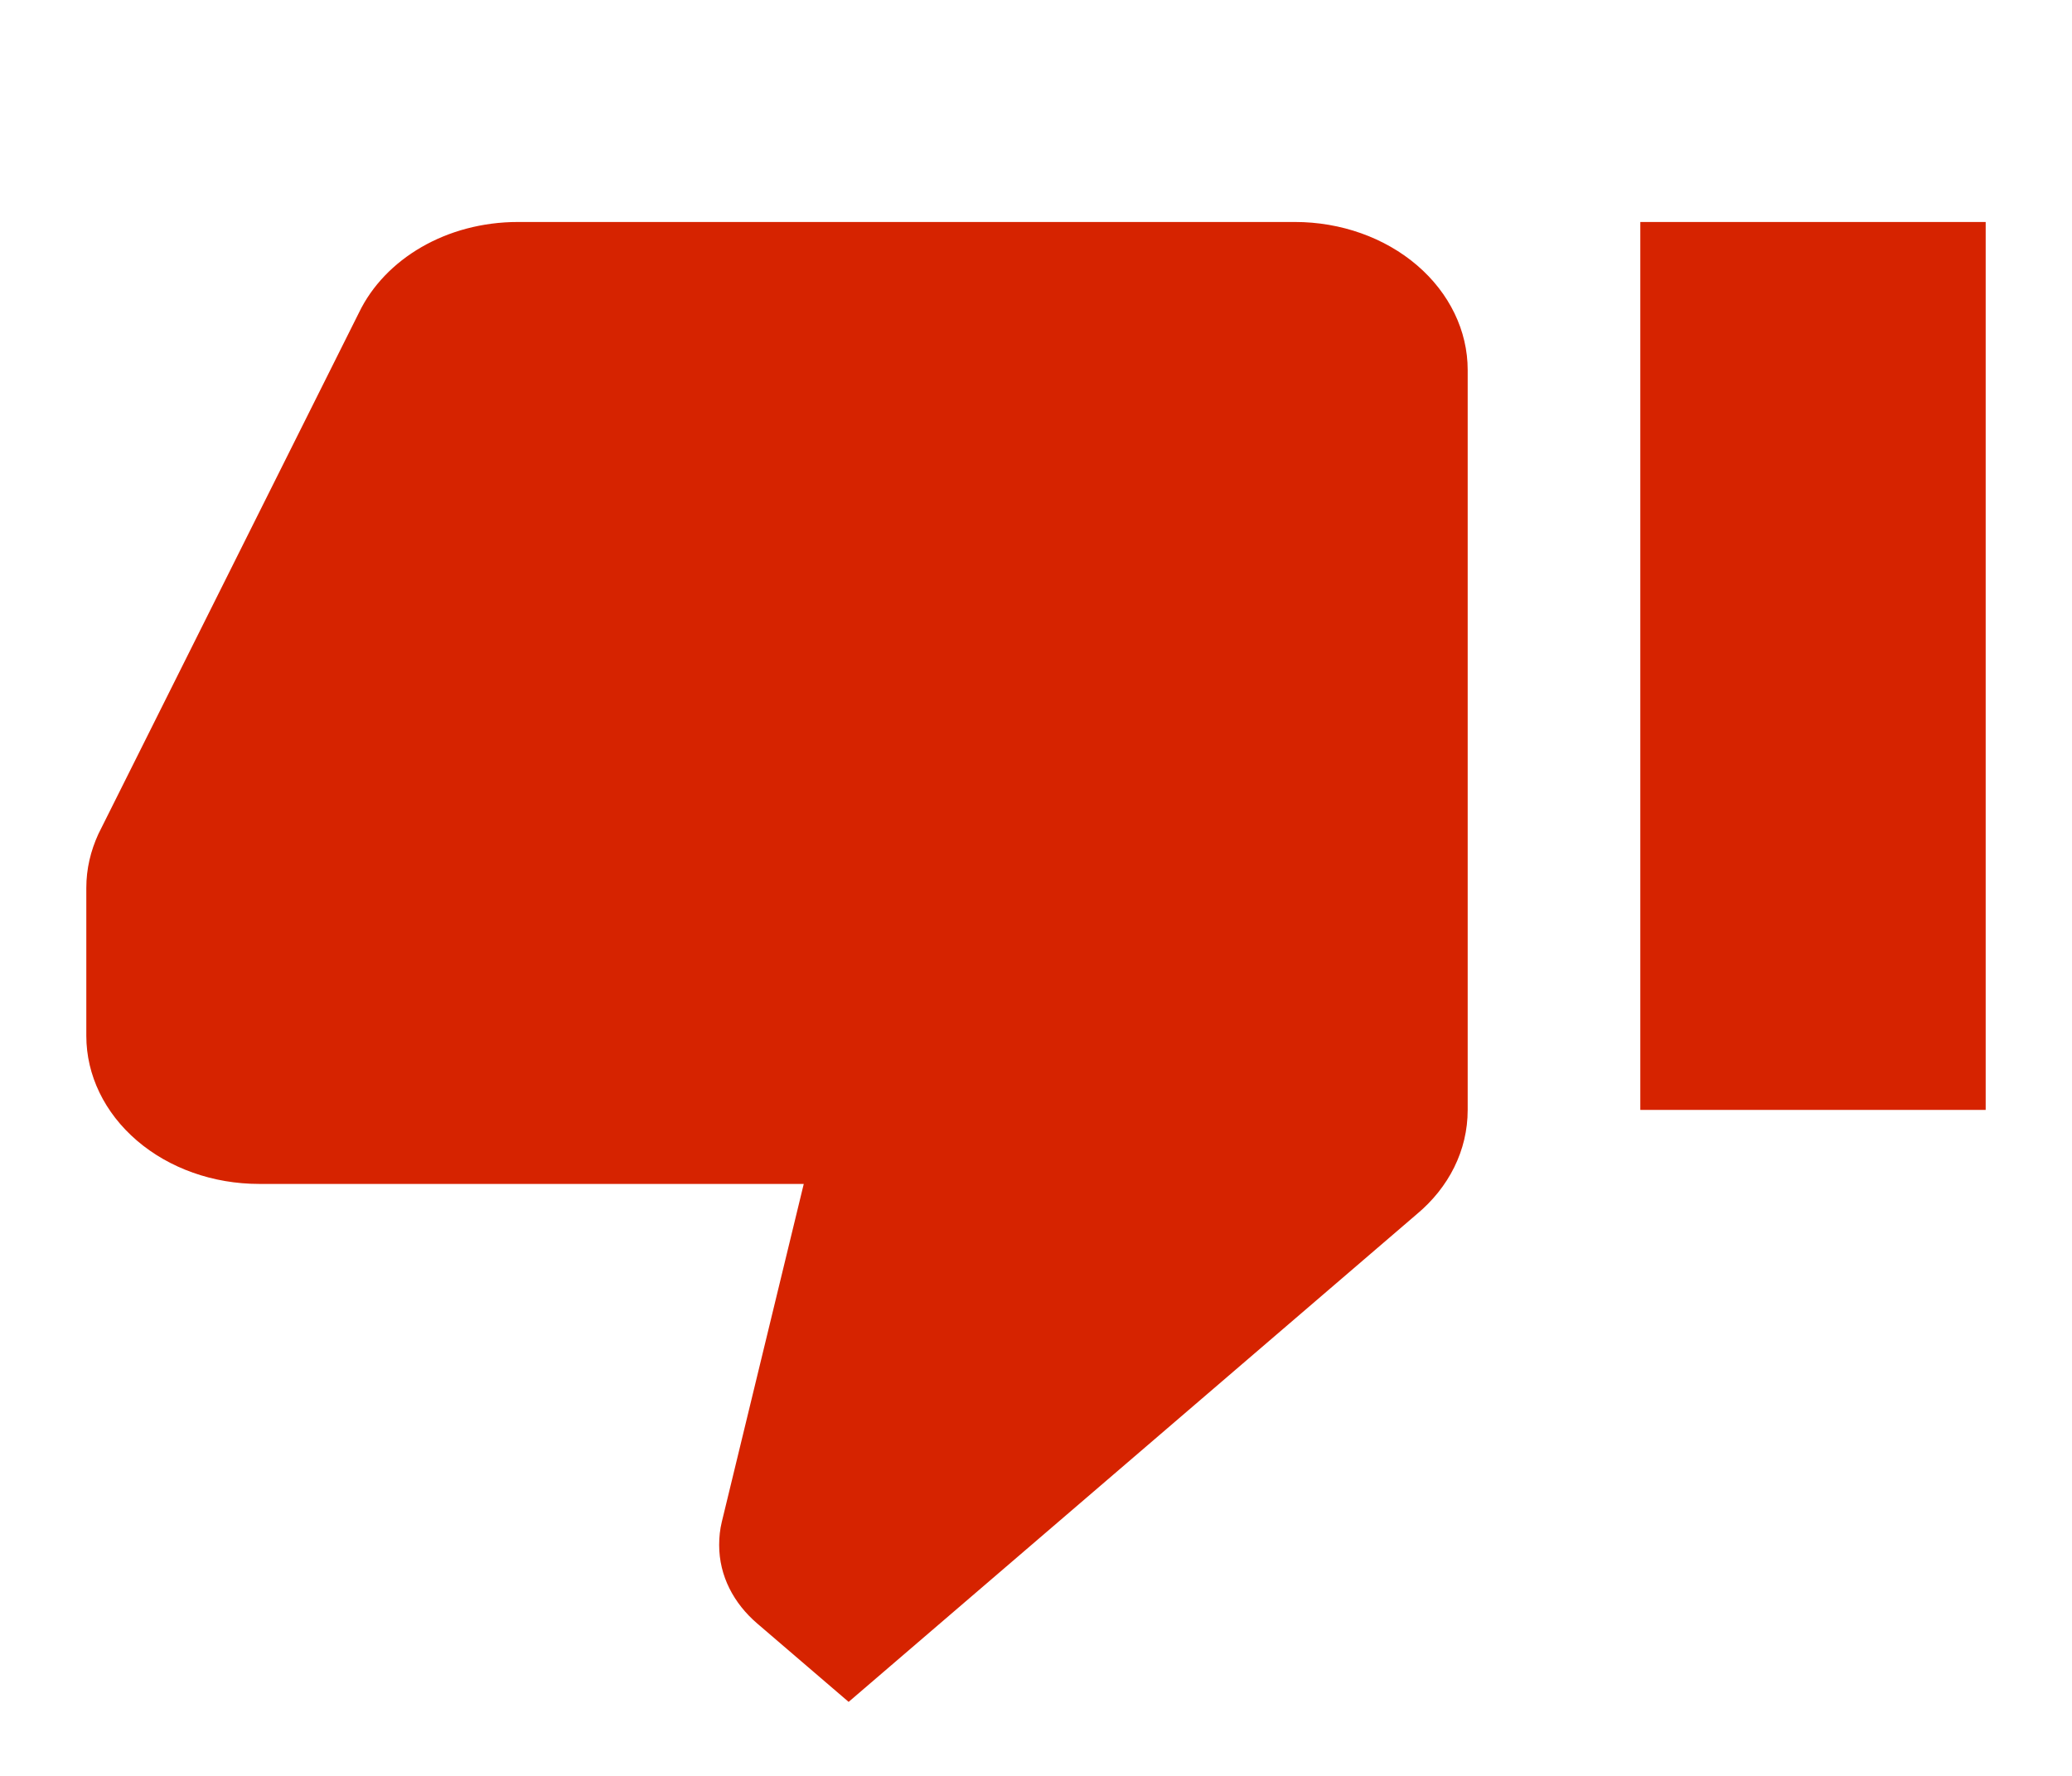 <svg width="35" height="30" viewBox="0 0 35 30" fill="none" xmlns="http://www.w3.org/2000/svg">
<path d="M27.708 18.75H33.542V3.75H27.708M21.875 3.75H8.75C7.54 3.75 6.504 4.375 6.067 5.275L1.662 14.088C1.531 14.375 1.458 14.675 1.458 15V17.5C1.458 18.163 1.766 18.799 2.313 19.268C2.86 19.737 3.601 20 4.375 20H13.577L12.192 25.712C12.162 25.837 12.148 25.962 12.148 26.1C12.148 26.625 12.396 27.087 12.79 27.425L14.335 28.75L23.931 20.512C24.471 20.062 24.792 19.438 24.792 18.75V6.25C24.792 5.587 24.484 4.951 23.937 4.482C23.39 4.013 22.648 3.75 21.875 3.75Z" fill="#D62300"/>
</svg>
